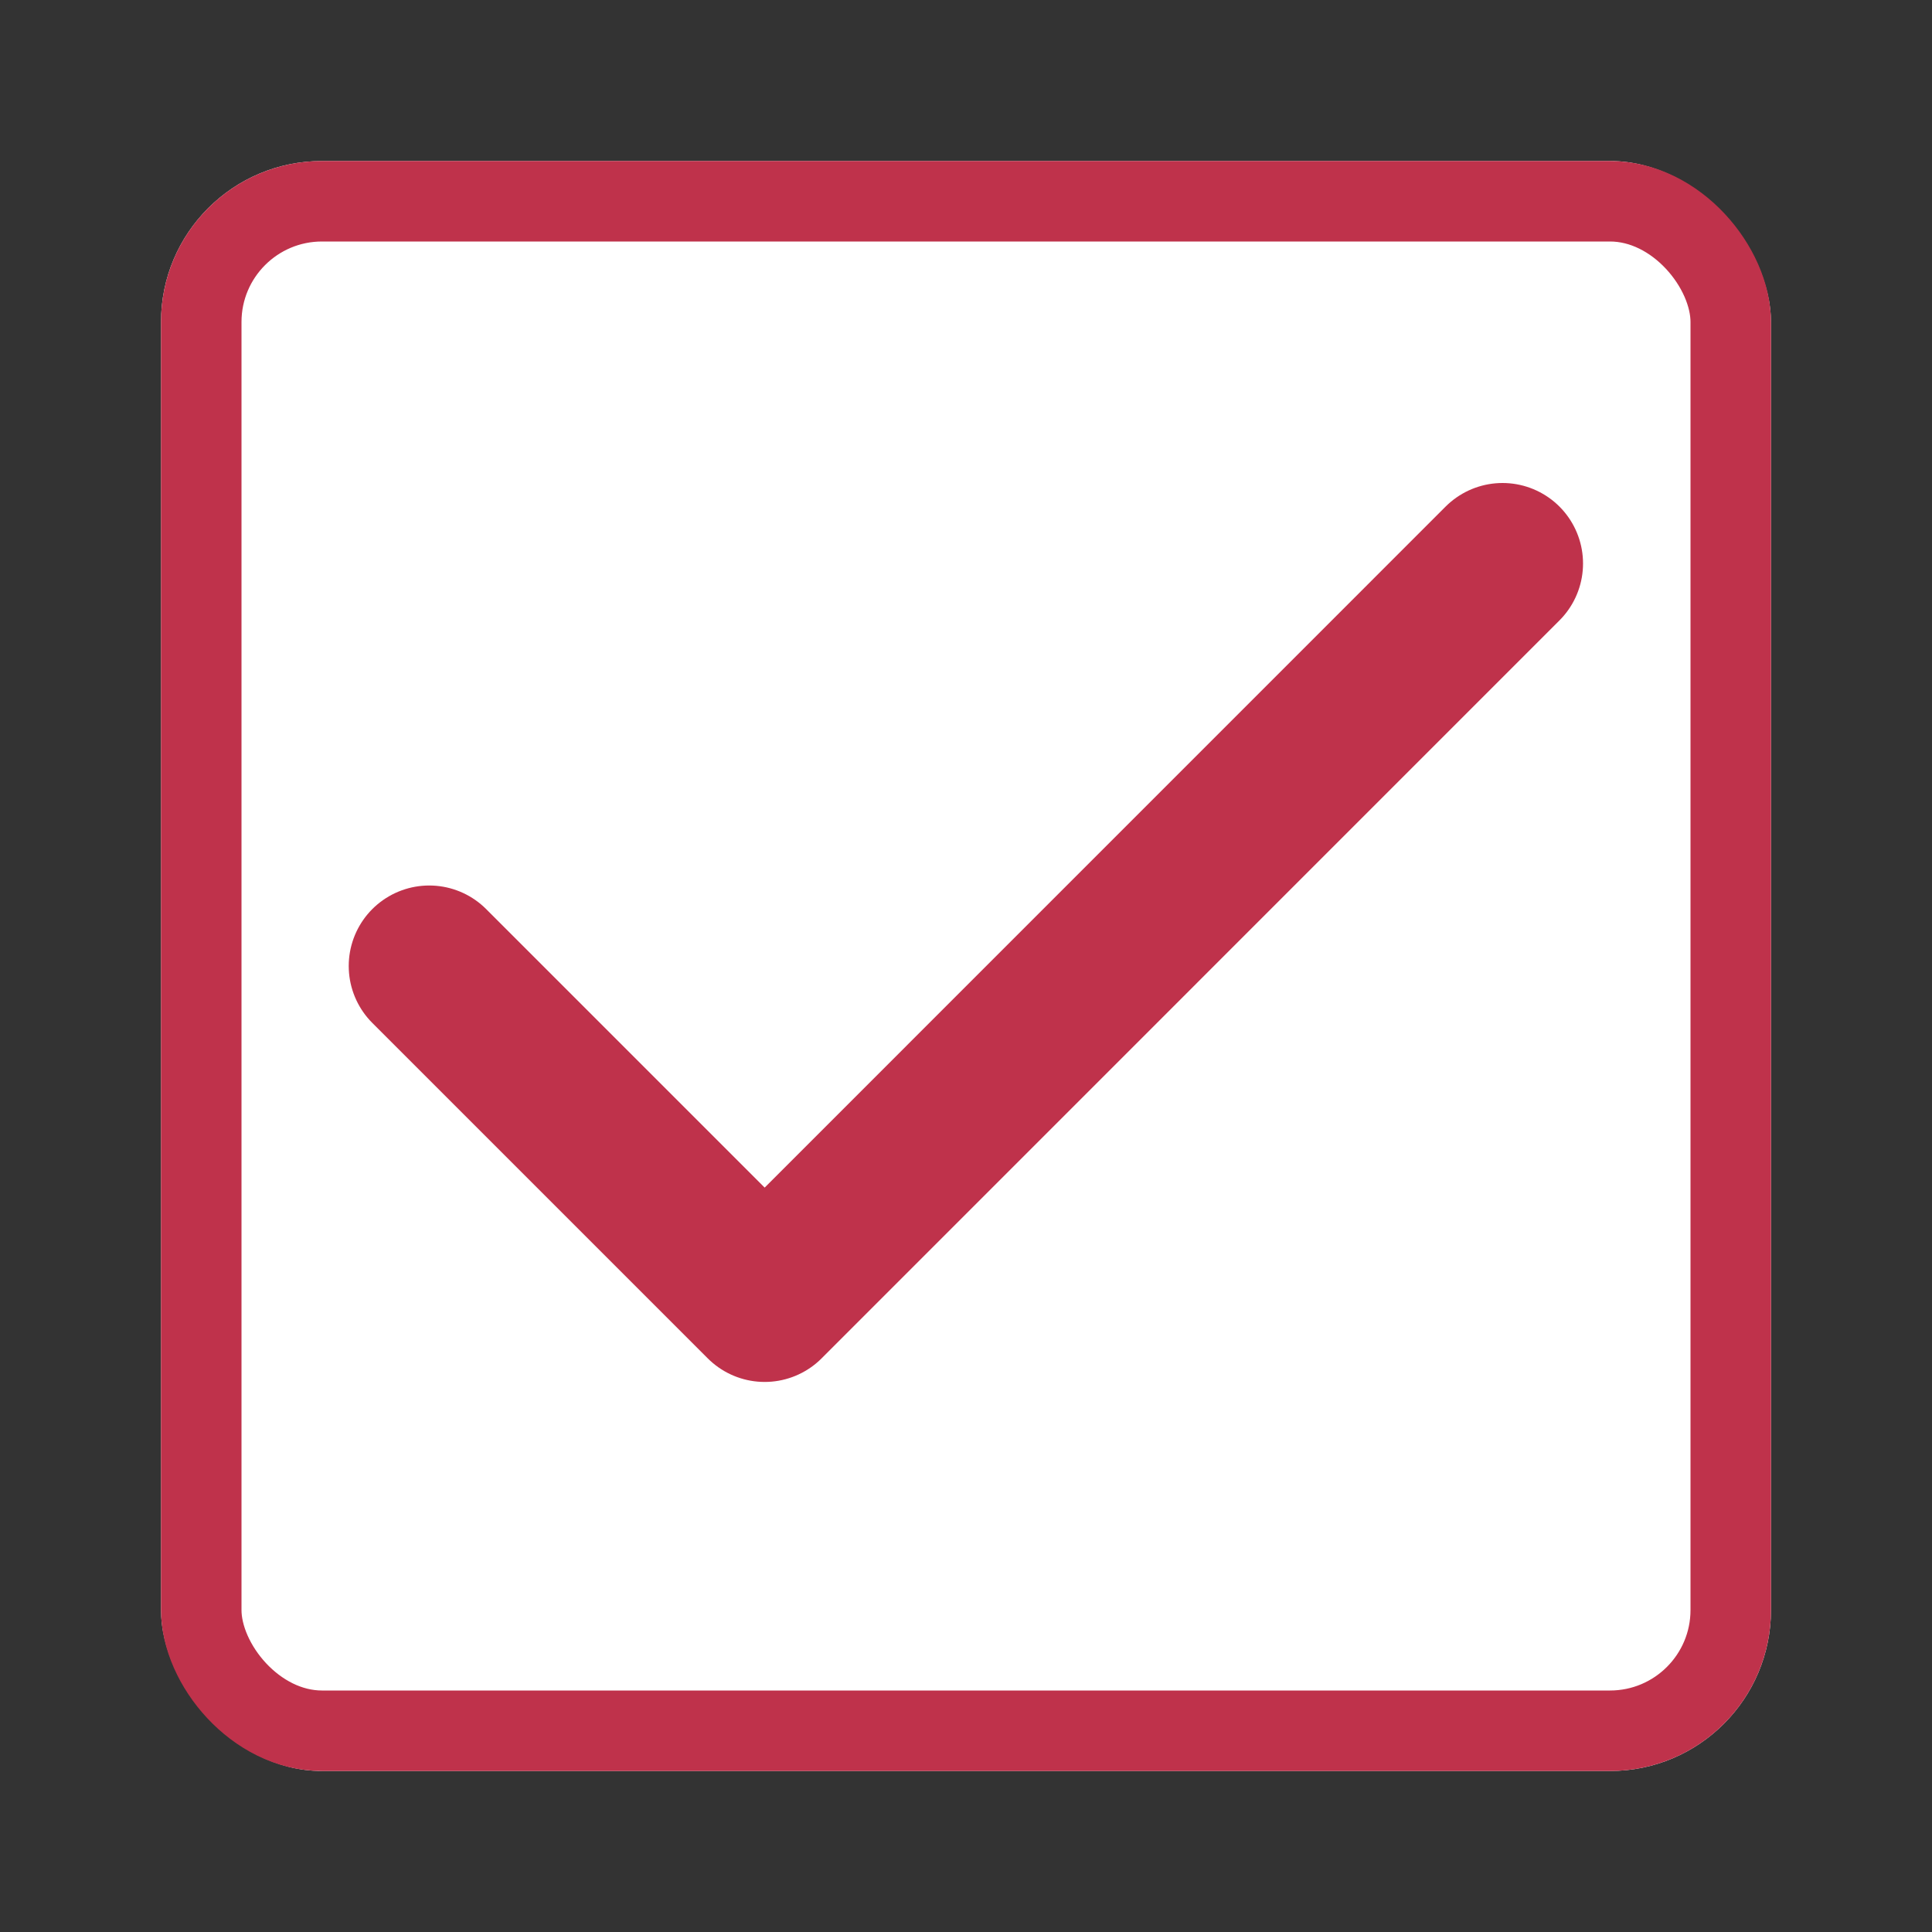 <svg width="24" height="24" viewBox="0 0 24 24" fill="none" xmlns="http://www.w3.org/2000/svg">
<rect x="0" y="0" width="24" height="24" fill="#333333" stroke="none"/>
<g clip-path="url(#clip0_1343_11955)">
<rect x="2" y="2" width="20" height="20" rx="2" fill="white"/>
<path d="M18.665 7L9.499 16.167L5.332 12" stroke="#bf324b" stroke-width="2" stroke-linecap="round" stroke-linejoin="round"/>
</g>
<rect x="2.5" y="2.5" width="19" height="19" rx="1.5" stroke="#bf324b"/>
<defs>
<clipPath id="clip0_1343_11955">
<rect x="2" y="2" width="20" height="20" rx="2" fill="white"/>
</clipPath>
</defs>
</svg>

